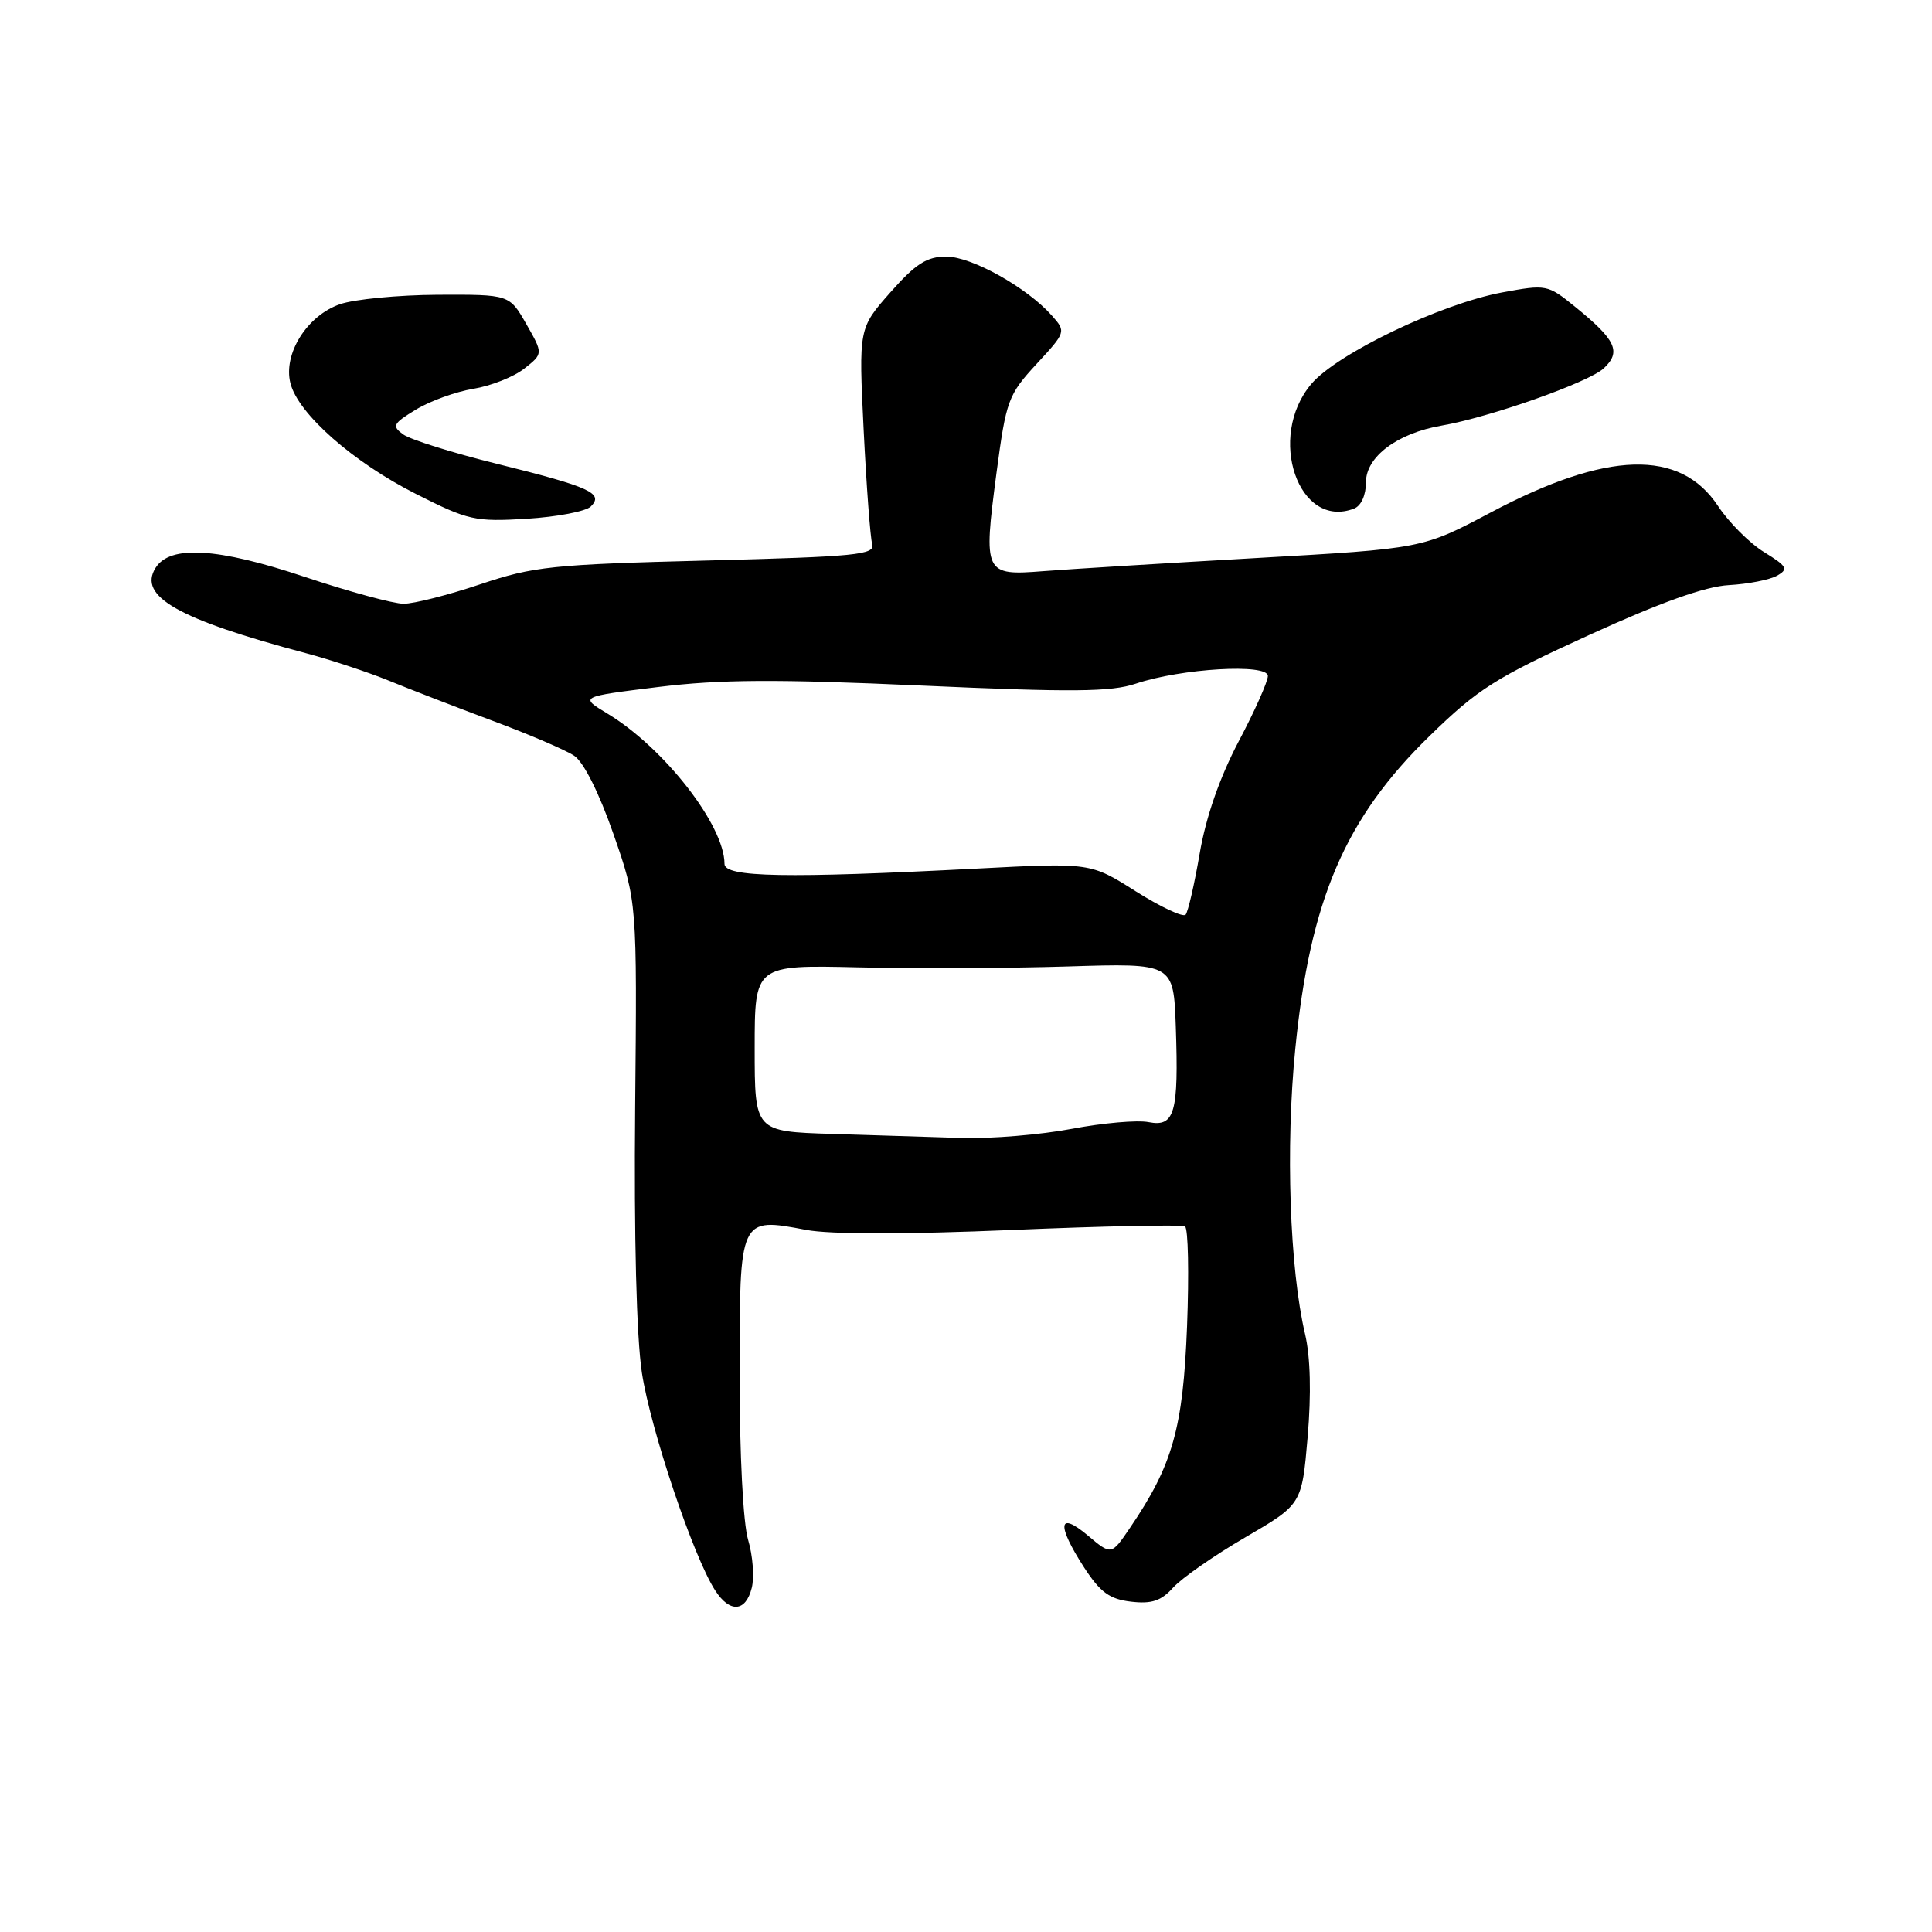 <?xml version="1.0" encoding="UTF-8" standalone="no"?>
<!DOCTYPE svg PUBLIC "-//W3C//DTD SVG 1.1//EN" "http://www.w3.org/Graphics/SVG/1.1/DTD/svg11.dtd" >
<svg xmlns="http://www.w3.org/2000/svg" xmlns:xlink="http://www.w3.org/1999/xlink" version="1.1" viewBox="0 0 256 256">
 <g >
 <path fill="currentColor"
d=" M 99.61 210.41 C 99.97 208.98 99.75 206.12 99.13 204.04 C 98.47 201.84 98.00 192.74 98.00 182.17 C 98.00 161.21 97.96 161.29 106.83 162.97 C 109.98 163.57 120.07 163.57 134.04 162.98 C 146.25 162.46 156.59 162.25 157.02 162.51 C 157.44 162.77 157.56 168.73 157.29 175.74 C 156.76 189.27 155.39 194.12 149.72 202.46 C 147.26 206.09 147.26 206.09 144.13 203.45 C 140.20 200.15 139.99 202.04 143.66 207.71 C 145.80 211.00 147.03 211.90 149.87 212.23 C 152.61 212.55 153.86 212.13 155.45 210.36 C 156.58 209.11 160.88 206.11 165.00 203.71 C 172.50 199.34 172.50 199.34 173.27 190.42 C 173.76 184.67 173.64 179.82 172.93 176.78 C 170.89 168.12 170.33 152.04 171.63 139.00 C 173.59 119.25 178.23 108.42 189.45 97.50 C 195.84 91.27 198.17 89.80 210.57 84.14 C 220.05 79.81 225.97 77.70 229.09 77.53 C 231.62 77.39 234.48 76.83 235.45 76.29 C 237.02 75.41 236.82 75.05 233.74 73.15 C 231.83 71.97 229.09 69.23 227.65 67.05 C 222.62 59.45 212.94 59.73 197.50 67.92 C 188.50 72.69 188.50 72.69 166.50 73.94 C 154.40 74.63 141.69 75.41 138.25 75.68 C 130.41 76.30 130.28 76.02 132.04 62.66 C 133.32 53.05 133.58 52.32 137.33 48.25 C 141.25 44.01 141.27 43.95 139.39 41.83 C 136.09 38.10 128.75 34.00 125.39 34.00 C 122.80 34.00 121.34 34.94 117.97 38.75 C 113.78 43.50 113.78 43.50 114.44 57.00 C 114.81 64.42 115.32 71.22 115.57 72.10 C 115.98 73.51 113.51 73.76 93.68 74.27 C 73.16 74.79 70.69 75.05 63.64 77.42 C 59.41 78.84 54.85 80.00 53.49 80.00 C 52.14 80.00 46.25 78.40 40.41 76.45 C 28.83 72.57 22.52 72.19 20.61 75.25 C 18.25 79.02 23.60 82.05 40.50 86.54 C 43.80 87.42 48.75 89.06 51.50 90.18 C 54.25 91.31 60.44 93.70 65.25 95.50 C 70.07 97.29 74.94 99.38 76.08 100.14 C 77.33 100.97 79.38 105.04 81.28 110.50 C 84.42 119.50 84.42 119.50 84.16 146.87 C 84.00 163.87 84.34 177.13 85.05 181.87 C 86.19 189.37 91.89 206.33 94.77 210.75 C 96.71 213.75 98.81 213.60 99.61 210.41 Z  M 78.29 67.11 C 80.04 65.36 78.21 64.53 65.85 61.46 C 59.94 60.00 54.35 58.24 53.42 57.56 C 51.90 56.46 52.07 56.12 55.12 54.27 C 56.98 53.14 60.40 51.90 62.72 51.52 C 65.04 51.14 68.08 49.94 69.46 48.85 C 71.98 46.87 71.98 46.87 69.74 42.94 C 67.50 39.02 67.50 39.02 58.00 39.06 C 52.77 39.09 46.95 39.65 45.05 40.31 C 40.69 41.81 37.50 46.89 38.48 50.77 C 39.49 54.82 46.79 61.25 55.14 65.46 C 62.06 68.96 62.94 69.15 69.80 68.74 C 73.82 68.49 77.64 67.76 78.29 67.11 Z  M 179.42 67.39 C 180.36 67.03 181.00 65.61 181.00 63.88 C 181.00 60.52 185.16 57.41 191.00 56.40 C 197.42 55.29 210.47 50.68 212.49 48.82 C 214.87 46.61 214.14 45.05 208.67 40.62 C 205.07 37.70 204.89 37.67 199.04 38.75 C 190.88 40.27 177.12 46.88 173.74 50.90 C 167.82 57.93 172.06 70.22 179.42 67.39 Z  M 110.25 150.25 C 100.00 149.93 100.00 149.93 100.00 138.89 C 100.00 127.86 100.00 127.86 113.75 128.18 C 121.31 128.36 133.80 128.30 141.50 128.06 C 155.50 127.62 155.50 127.62 155.80 136.06 C 156.19 147.48 155.66 149.36 152.20 148.69 C 150.72 148.39 146.12 148.80 142.00 149.58 C 137.88 150.36 131.35 150.90 127.50 150.79 C 123.65 150.67 115.89 150.43 110.25 150.25 Z  M 150.50 118.11 C 144.50 114.31 144.50 114.31 129.50 115.09 C 104.15 116.40 96.00 116.25 96.00 114.47 C 96.00 109.36 87.99 99.08 80.48 94.55 C 76.79 92.32 76.79 92.32 87.23 91.03 C 95.47 90.02 102.83 89.98 122.09 90.84 C 142.09 91.74 147.23 91.69 150.50 90.59 C 156.55 88.56 168.00 87.89 168.00 89.57 C 168.00 90.30 166.26 94.22 164.12 98.26 C 161.61 103.04 159.80 108.23 158.97 113.06 C 158.27 117.15 157.43 120.81 157.10 121.20 C 156.77 121.58 153.80 120.19 150.50 118.11 Z "/>
</g>
</svg>